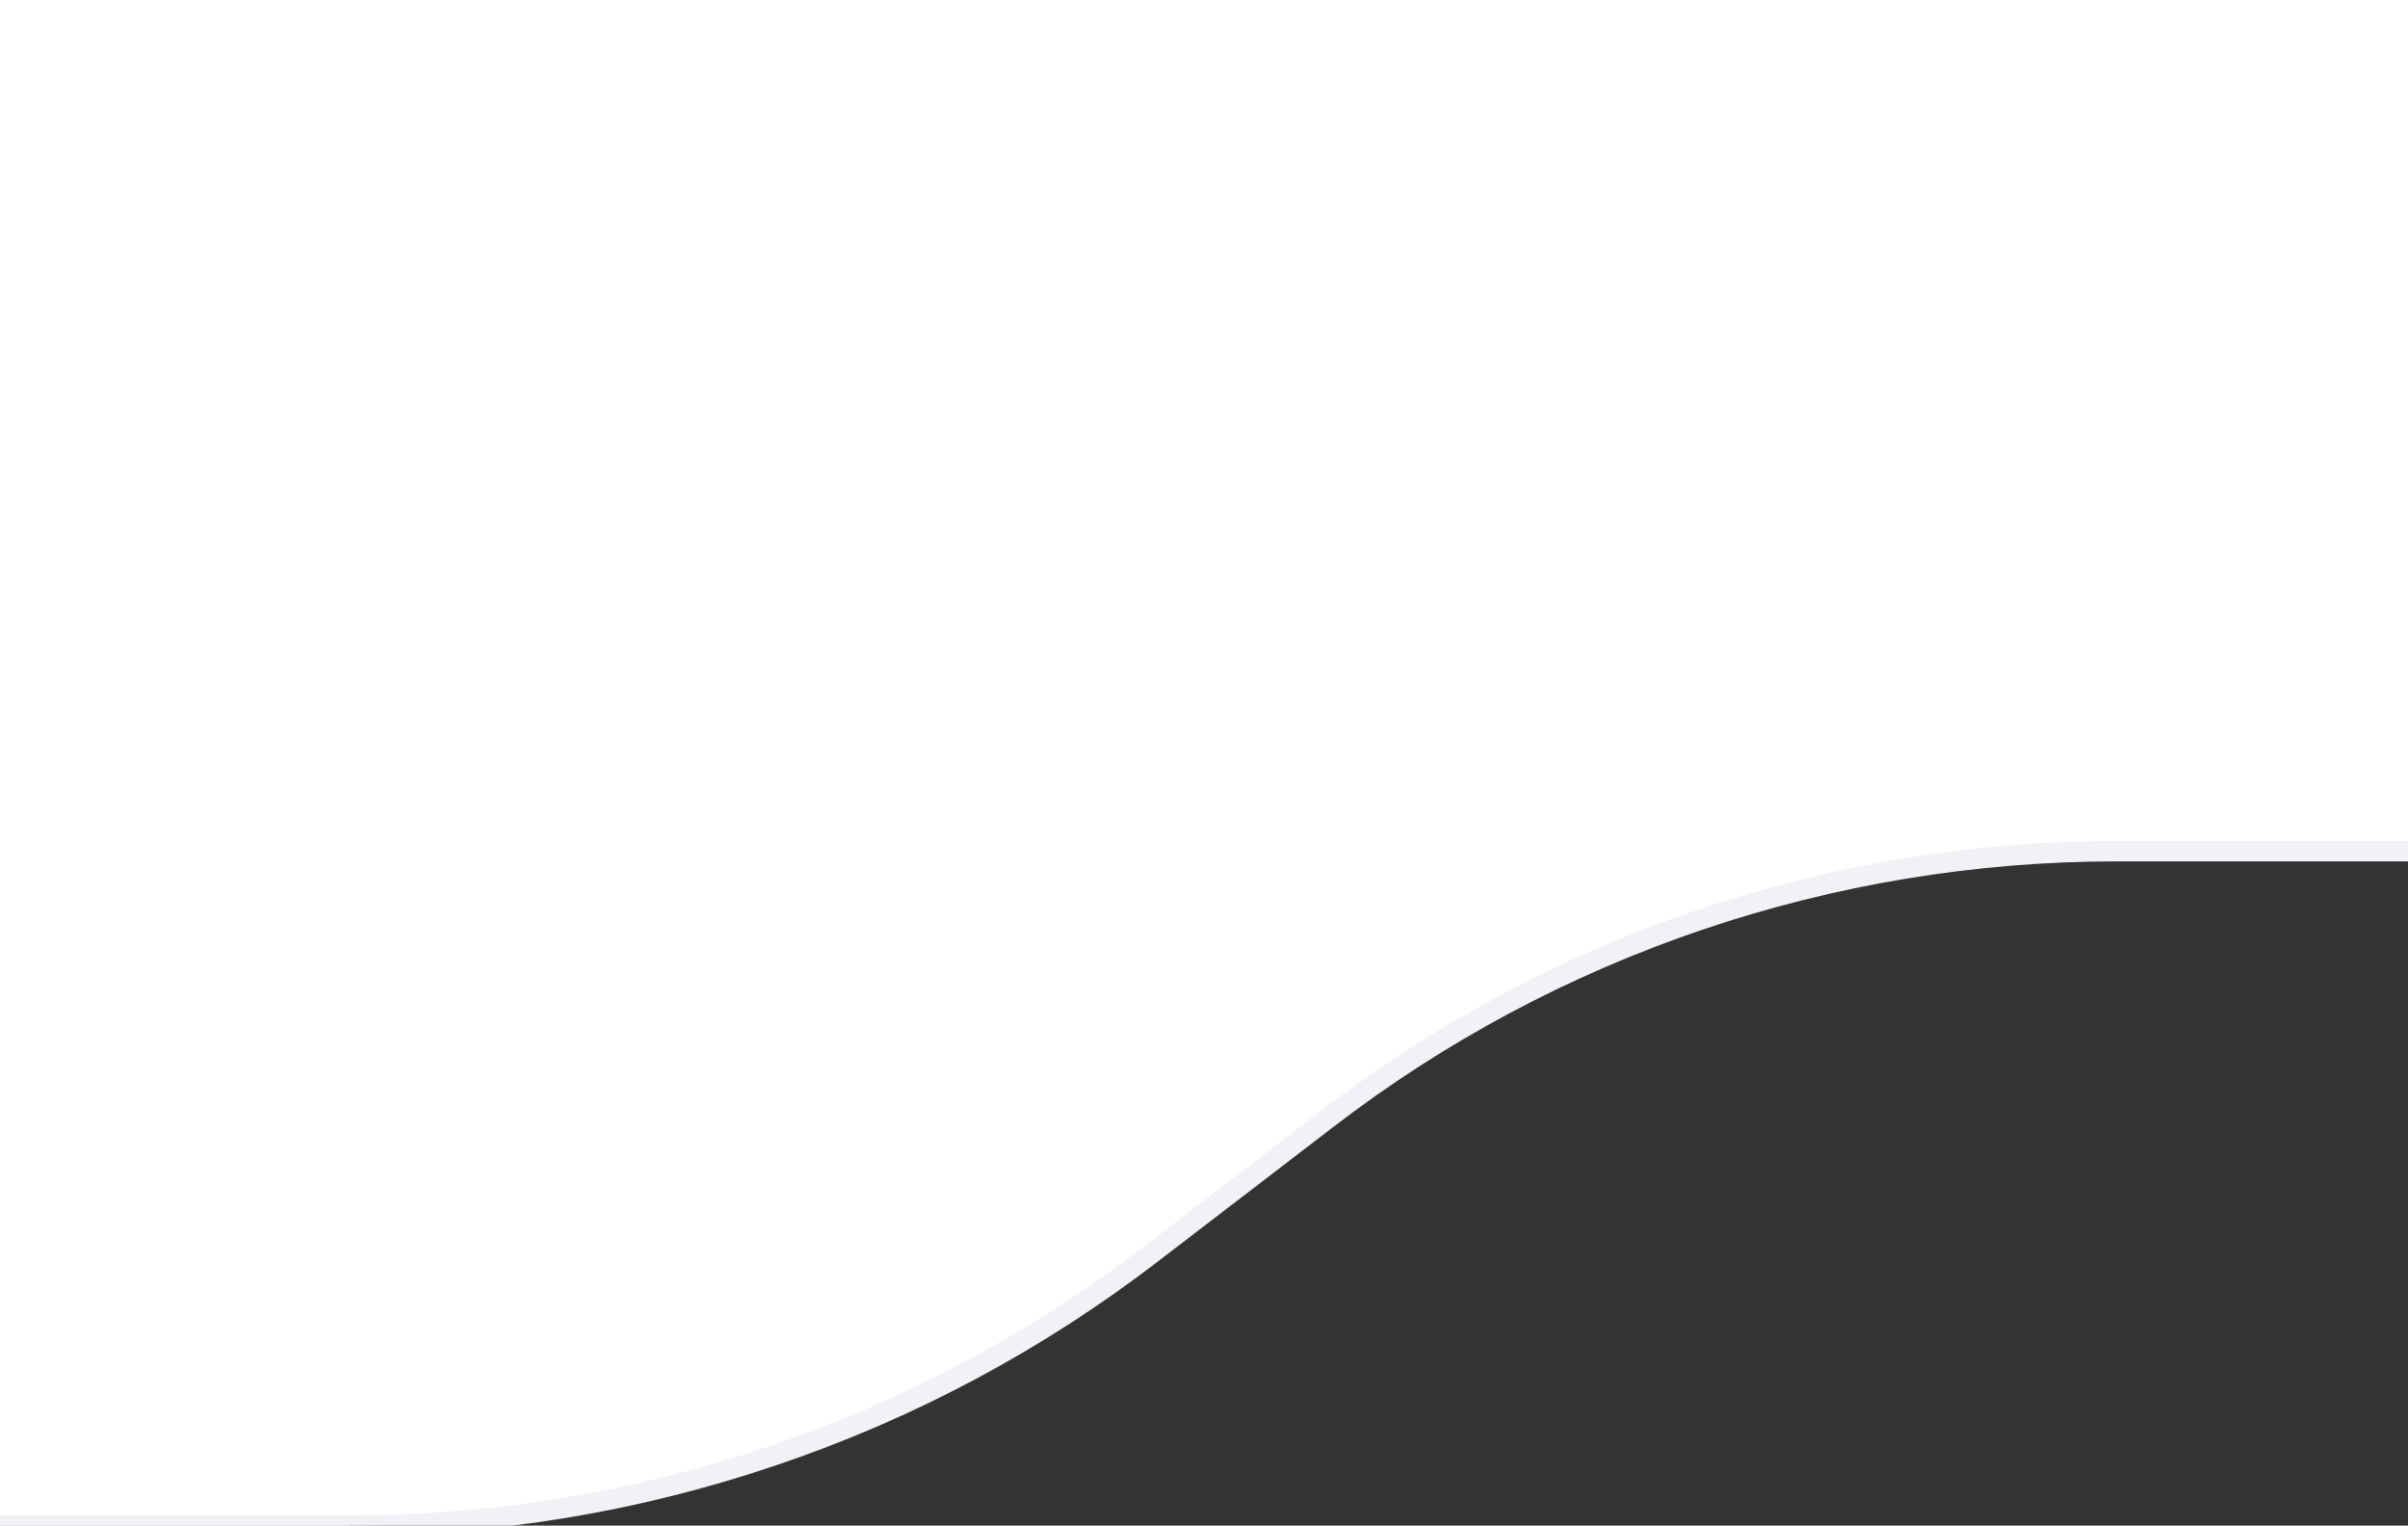 <?xml version="1.0" encoding="UTF-8"?>
<svg id="Layer_2" data-name="Layer 2" xmlns="http://www.w3.org/2000/svg" xmlns:xlink="http://www.w3.org/1999/xlink" viewBox="0 0 117.85 74.65">
  <rect x="0" y="0" width="117.85" height="74.65" fill="#333333" stroke="none"/>
  <defs>
    <style>
      .cls-1 {
        fill: none;
      }

      .cls-1, .cls-2, .cls-3 {
        stroke-width: 0px;
      }

      .cls-2 {
        fill: #fff;
      }

      .cls-3 {
        fill: #f1f2f6;
      }

      .cls-4 {
        clip-path: url(#clippath);
      }
    </style>
    <clipPath id="clippath">
      <rect class="cls-1" width="117.85" height="74.65"/>
    </clipPath>
  </defs>
  <g id="Layer_1-2" data-name="Layer 1">
    <g class="cls-4">
      <path class="cls-2" d="m17.11,74.65h-410.77V-10.35h1439v52H103.57c-6.96,0-13.83,1.13-20.41,3.37-6.59,2.24-12.73,5.52-18.25,9.75l-8.53,6.54c-5.61,4.3-11.84,7.64-18.53,9.91-6.69,2.27-13.67,3.42-20.74,3.42Z"/>
      <path class="cls-3" d="m-394.16-10.85h1440v53H103.57c-6.9,0-13.72,1.13-20.25,3.34-6.54,2.22-12.63,5.47-18.1,9.68l-8.53,6.54c-5.65,4.34-11.93,7.7-18.68,9.98-6.74,2.29-13.77,3.45-20.9,3.45h-411.27V-10.85Zm1,1v84H17.11c14.09,0,27.79-4.65,38.97-13.23l8.53-6.54c11.18-8.58,24.87-13.23,38.97-13.23h941.27V-9.85H-393.16"/>
    </g>
  </g>
</svg>